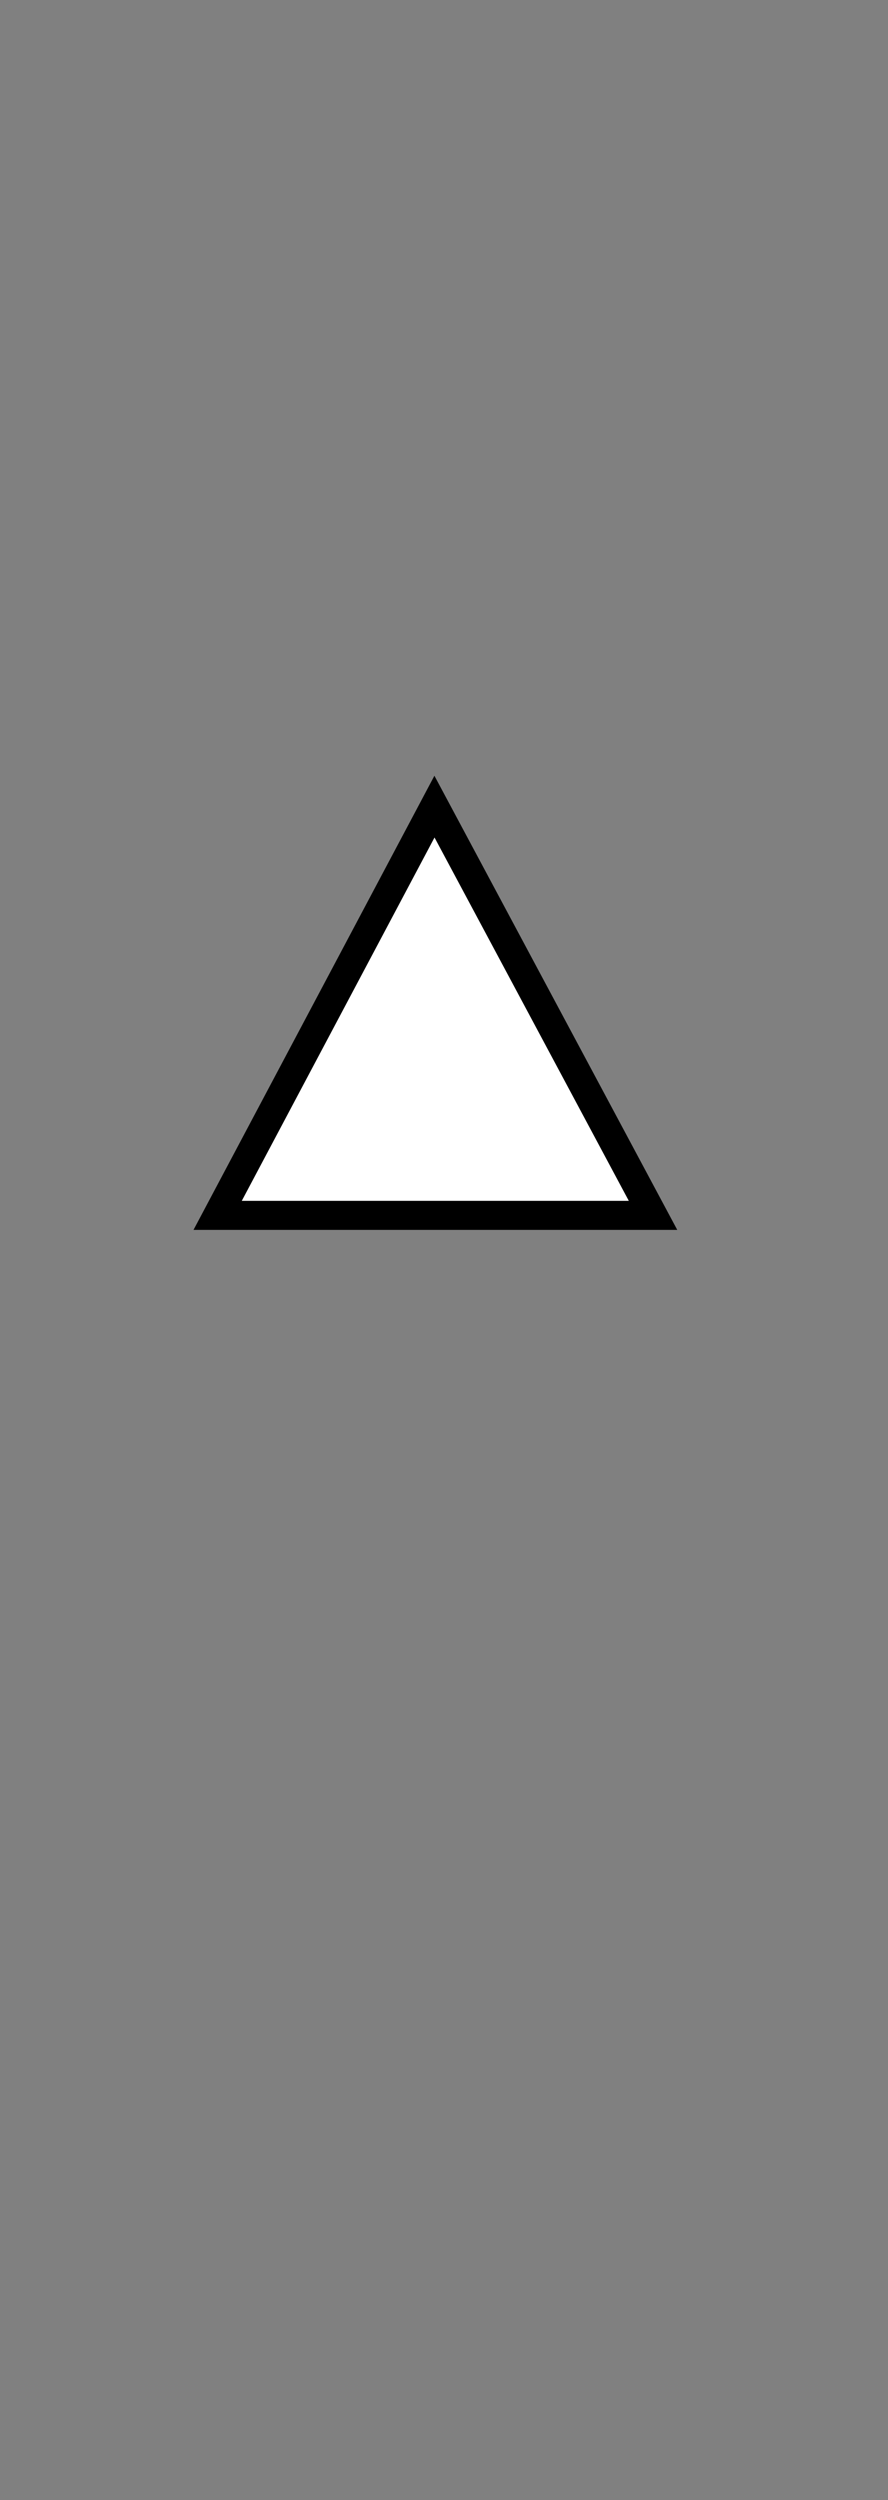 <?xml version="1.0" encoding="UTF-8" standalone="no"?>
<svg xmlns="http://www.w3.org/2000/svg" xmlns:svg="http://www.w3.org/2000/svg" xmlns:rdf="http://www.w3.org/1999/02/22-rdf-syntax-ns#" xmlns:cc="http://creativecommons.org/ns#" xmlns:dc="http://purl.org/dc/elements/1.1/" version="1.0" width="61.188" height="172.219" id="svg2">
  <rect width="100%" height="100%" fill="#808080" stroke="none"/>
  <title id="title2983">Q9: Topmark, triangle point down</title>
  <defs id="defs8"/>
  <path style="baseline-shift:baseline;display:inline;overflow:visible;opacity:1;vector-effect:none;fill:#ffffff;fill-opacity:0;enable-background:accumulate;stop-color:#000000;stop-opacity:1" d="M 45.909,84.238 29.97,54.548 14.239,84.128 Z" id="path_fill_b12"/>
  <path style="baseline-shift:baseline;display:inline;overflow:visible;opacity:1;vector-effect:none;fill:#ffffff;fill-opacity:0;enable-background:accumulate;stop-color:#000000;stop-opacity:1" d="M 45.909,84.238 29.97,54.548 14.239,84.128 Z m -5.025,-3.016 -21.66,-0.076 10.76,-20.23 z" id="path_fill_b2"/>
  <path style="fill:#ffffff" d="M 45.909,84.238 29.97,54.548 14.239,84.128 Z" id="path_fill_h12"/>
  <path d="M 14.997,83.718 29.937,55.563 44.997,83.718 c -10,4.9e-4 -20,8e-5 -30,0 z" style="display:inline;fill:none;stroke:#000000;stroke-width:2;stroke-opacity:1" id="path_stroke"/>
</svg>
